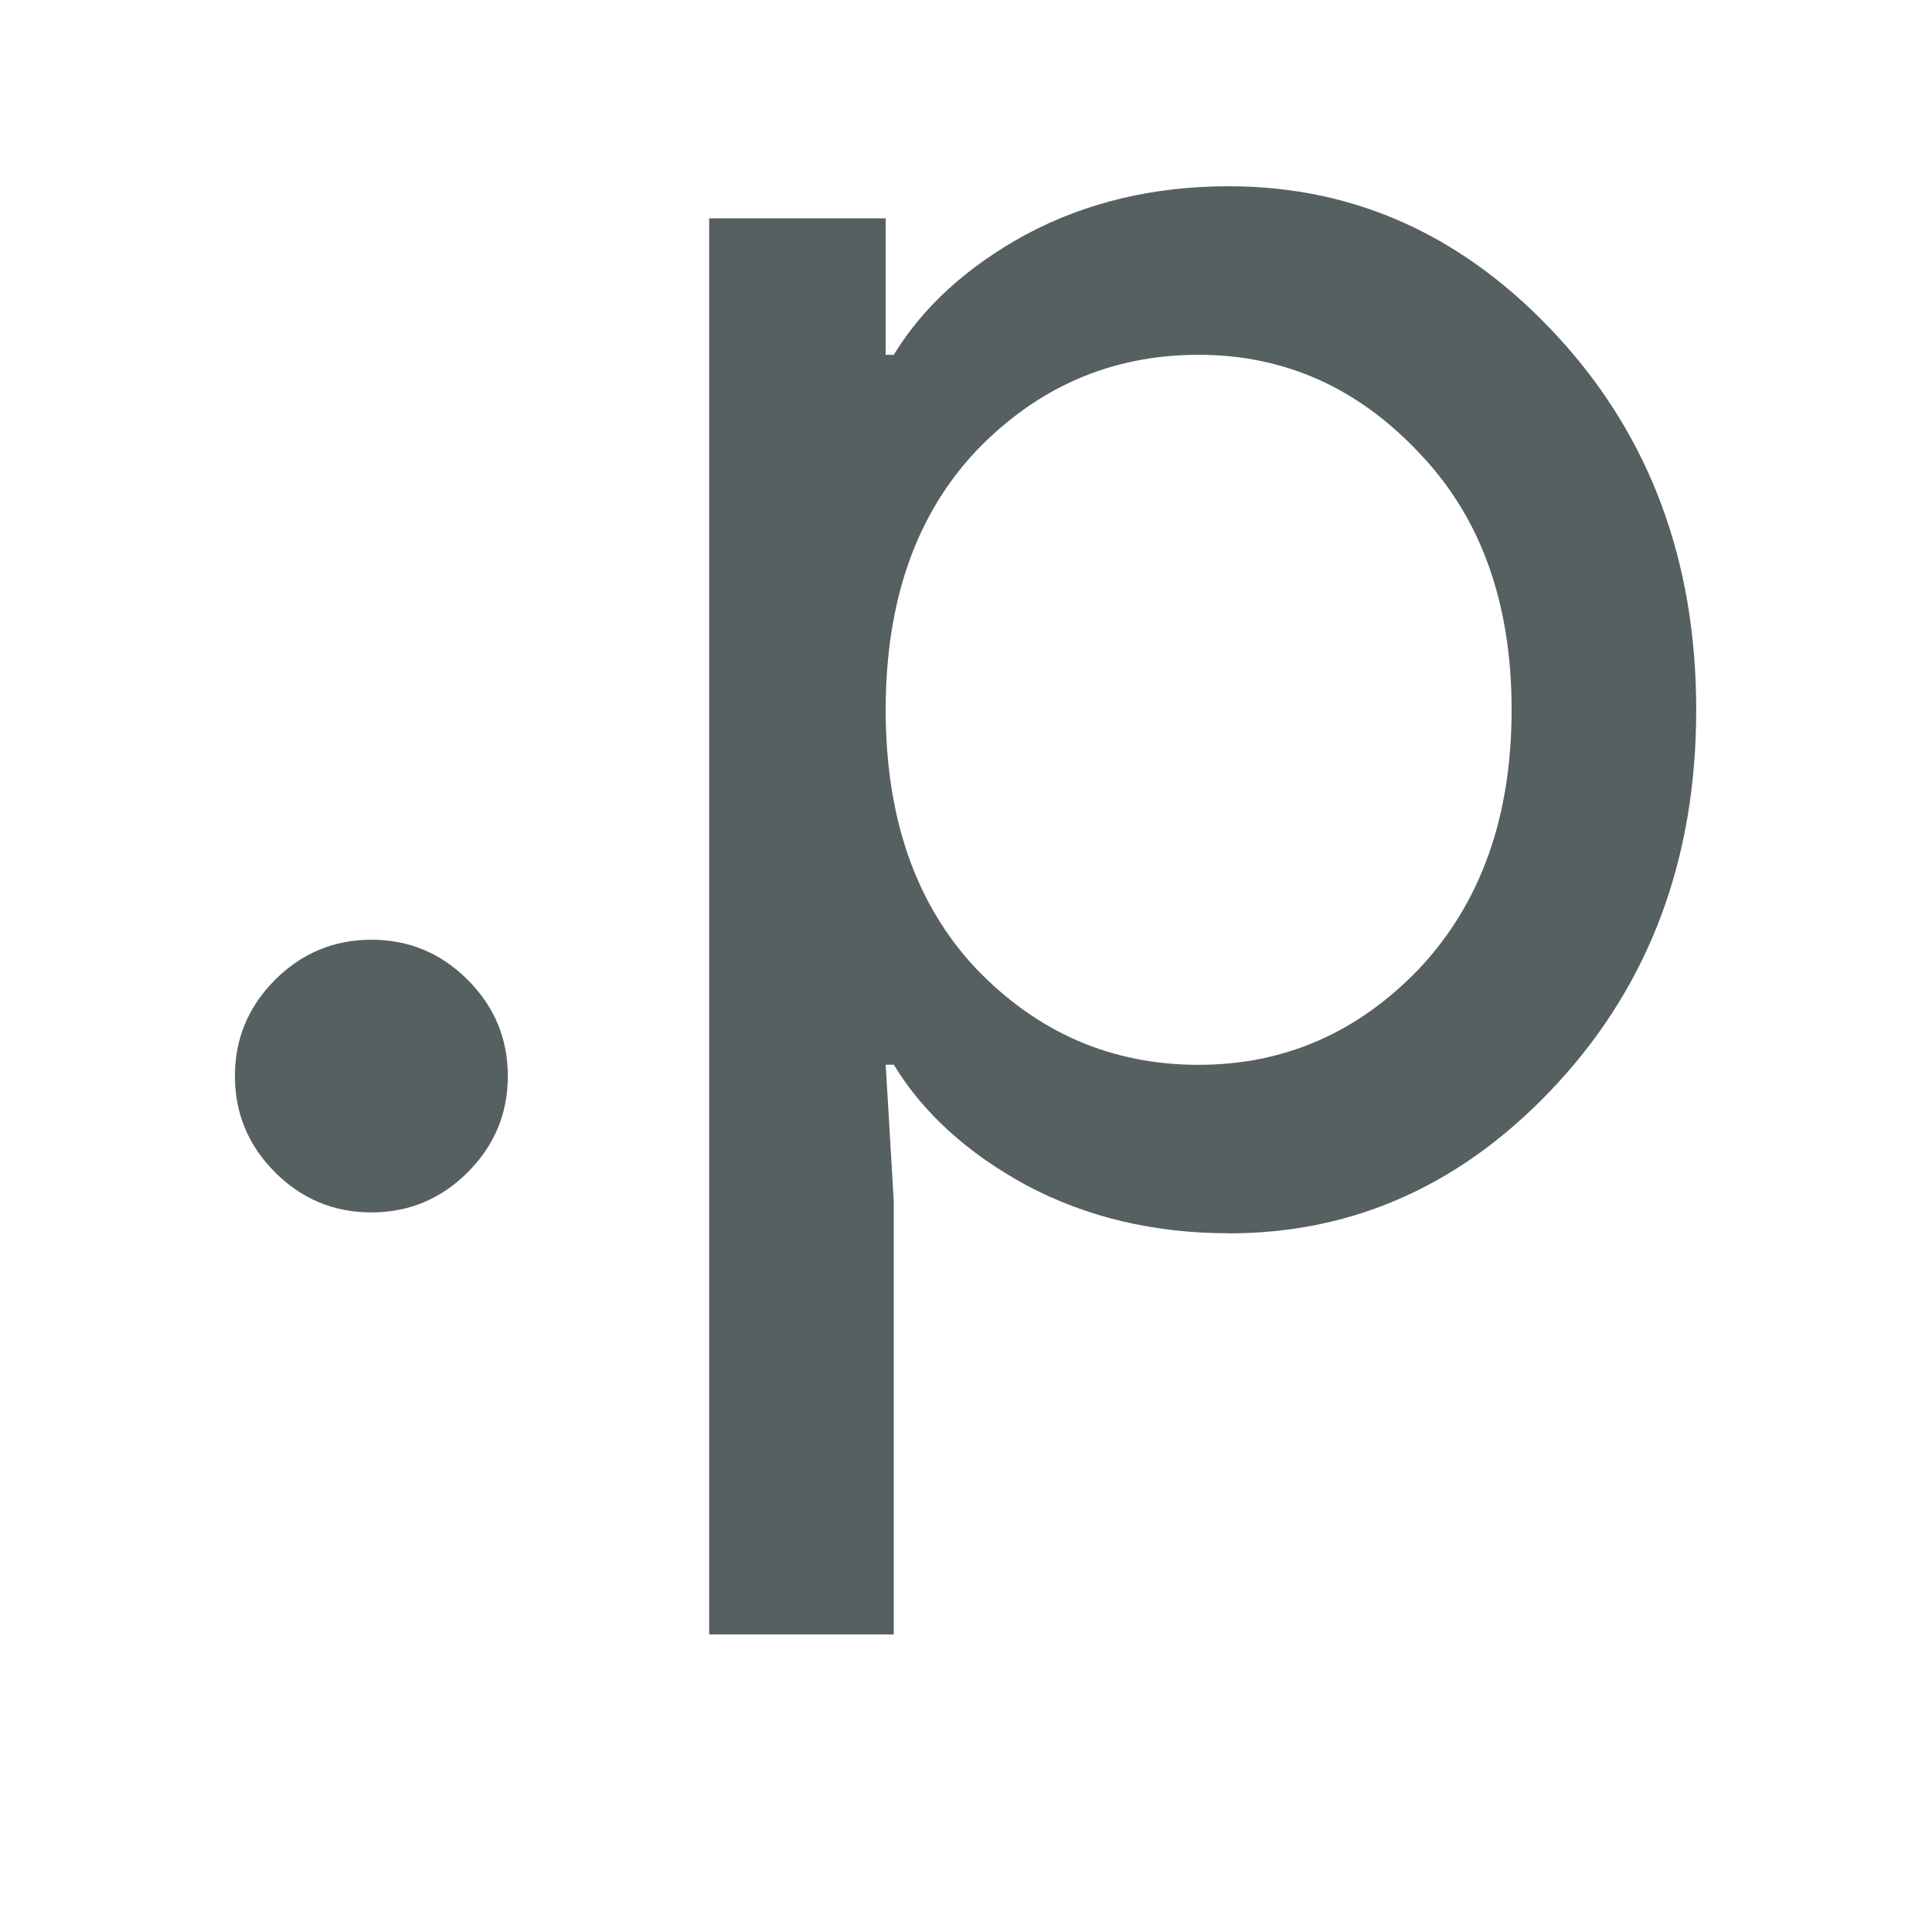 <svg xmlns="http://www.w3.org/2000/svg" viewBox="0 0 16 16"><g transform="translate(-71.09-24.1)"><g fill="#566060" transform="matrix(.97 0 0 .97 71.34-981.17)"><path d="m3.735 1046.37q-.343.342-.822.342-.48 0-.822-.342-.343-.343-.343-.822 0-.479.343-.822.343-.342.822-.342.48 0 .822.342.343.343.343.822 0 .479-.343.822"/><path d="m10.233 1046.89q-.959 0-1.73-.411-.754-.411-1.13-1.028h-.069l.069 1.165v3.699h-1.576v-12.09h1.507v1.165h.069q.377-.617 1.13-1.028.771-.411 1.73-.411 1.627 0 2.809 1.284 1.182 1.284 1.182 3.186 0 1.901-1.182 3.186-1.182 1.284-2.809 1.284m-.257-1.439q1.096 0 1.884-.822.788-.839.788-2.209 0-1.37-.788-2.192-.788-.839-1.884-.839-1.113 0-1.901.822-.771.822-.771 2.209 0 1.387.771 2.209.788.822 1.901.822"/></g></g></svg>